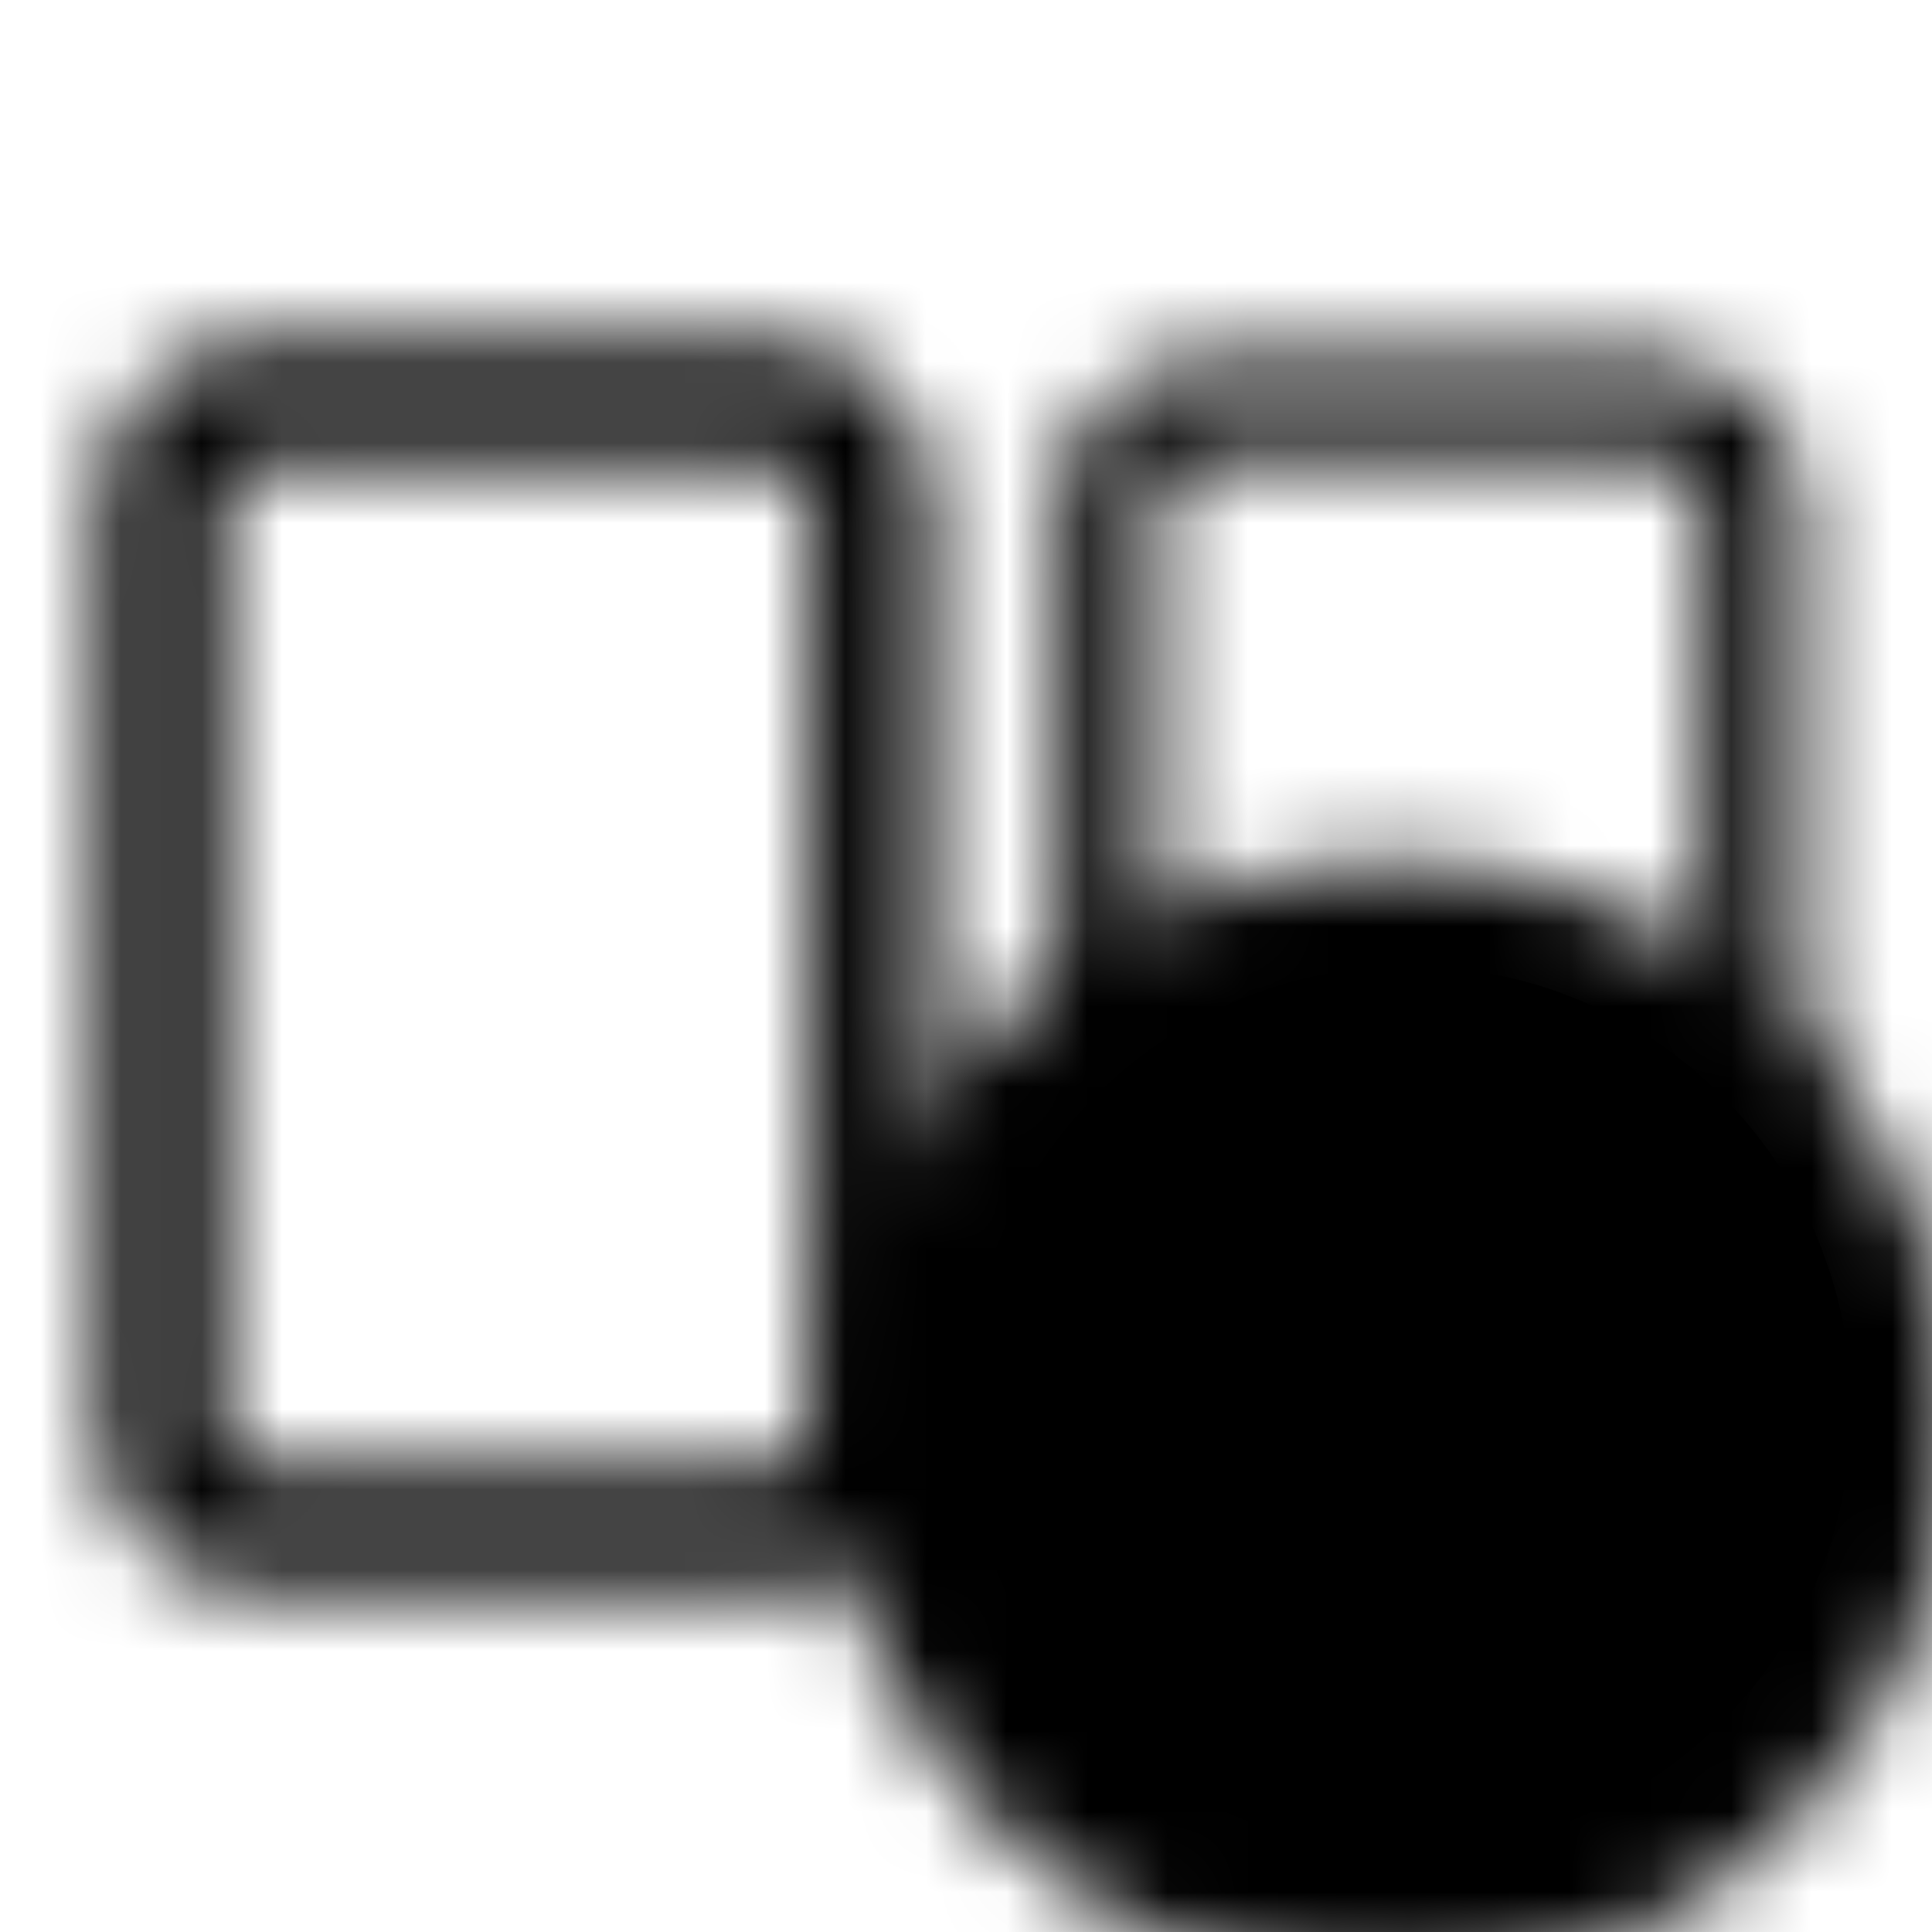 <svg width="24" height="24" viewBox="0 0 24 24" fill="none" xmlns="http://www.w3.org/2000/svg">
  <mask id="cutMask">
    <path
      d="M2.002 6.2C2.002 5.537 2.539 5 3.202 5H9.602C10.265 5 10.803 5.537 10.803 6.2V17.8C10.803 18.463 10.265 19 9.602 19H3.202C2.539 19 2.002 18.463 2.002 17.8V6.2Z"
      stroke="white"
      stroke-width="1.5"
      stroke-linecap="round"
      stroke-linejoin="round"
    />
    <path
      d="M13.768 6.28C13.768 5.617 14.305 5.08 14.968 5.08H20.569C21.231 5.08 21.769 5.617 21.769 6.28V17.8C21.769 18.463 21.231 19 20.569 19H14.968C14.305 19 13.768 18.463 13.768 17.8V6.28Z"
      stroke="white"
      stroke-width="1.2"
      stroke-linecap="round"
      stroke-linejoin="round"
    />
    <circle cx="17.3" cy="17.7" r="7" fill="black" />
  </mask>

  <g mask="url(#cutMask)">
    <rect width="24" height="24" fill="currentColor" />
  </g>

  <path
    fill="currentColor"
    fill-rule="evenodd"
    d="M17.5 23a5.5 5.5 0 1 0 0-11a5.5 5.5 0 0 0 0 11m0-8.993a.5.5 0 0 1 .5.5V17h2.493a.5.5 0 1 1 0 1H18v2.493a.5.5 0 1 1-1 0V18h-2.493a.5.5 0 1 1 0-1H17v-2.493a.5.5 0 0 1 .5-.5"
    clip-rule="evenodd"
  />
</svg>

